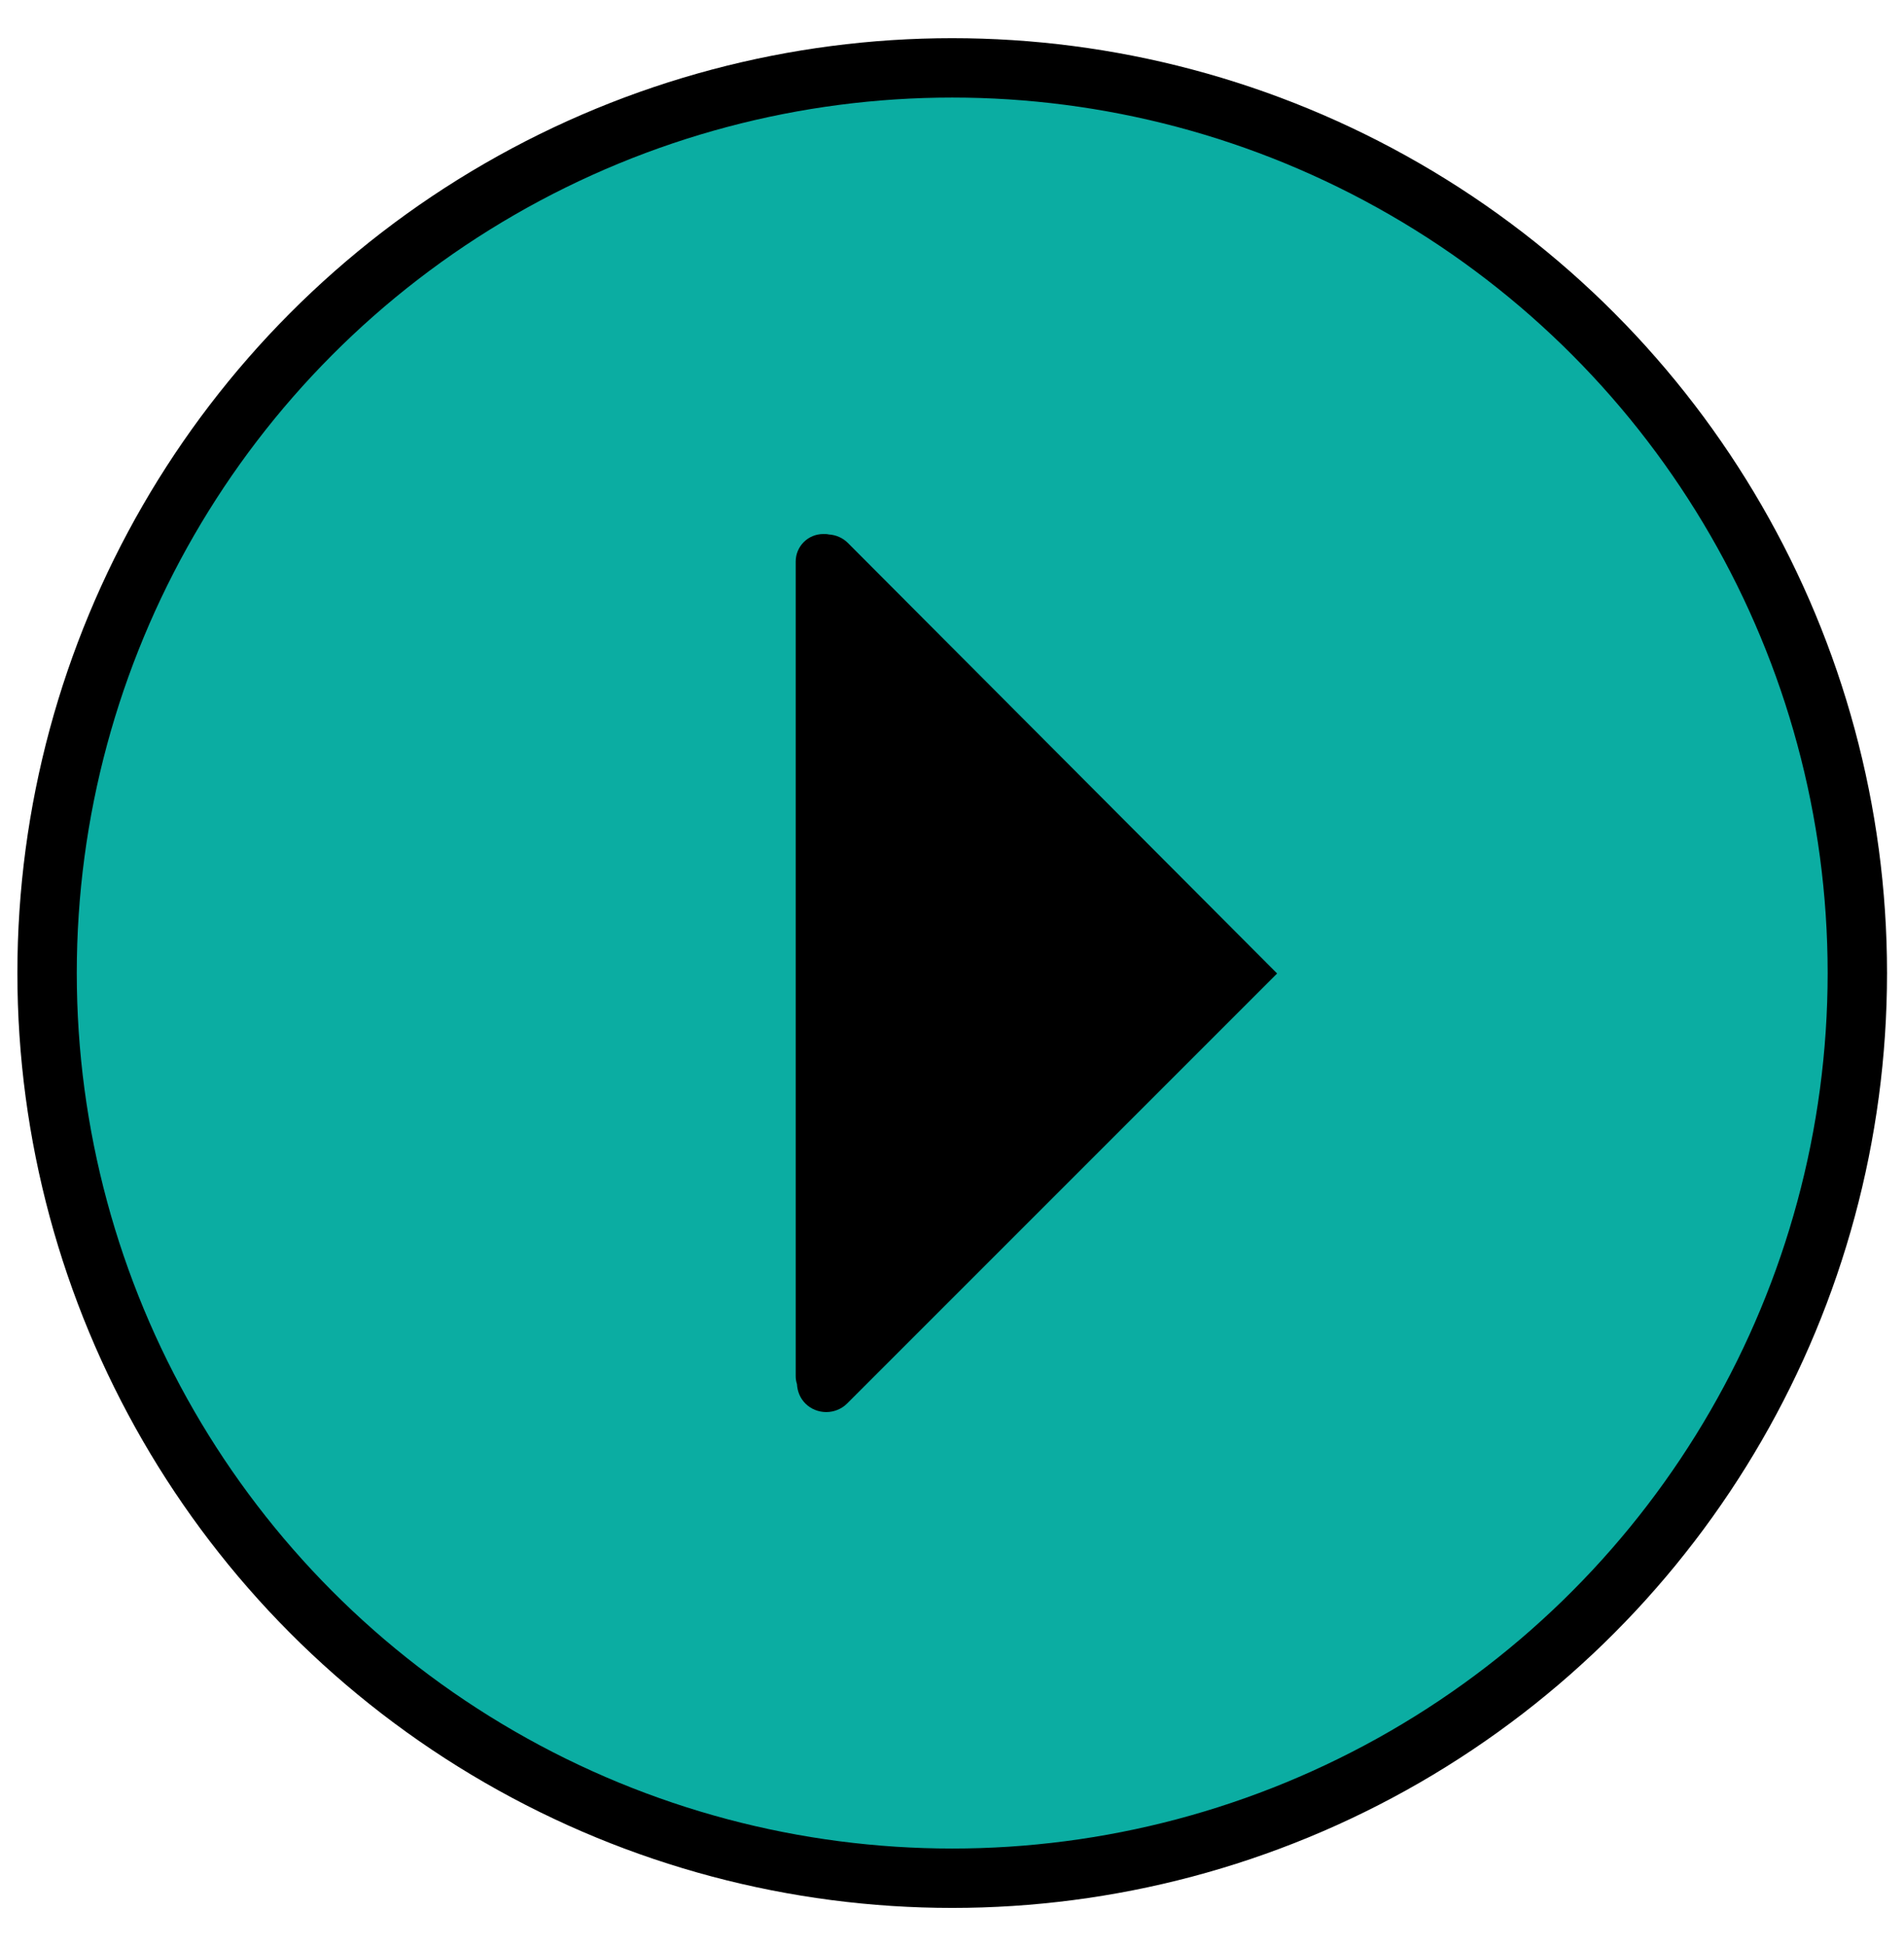 <?xml version="1.0" encoding="utf-8"?>
<!-- Generator: Adobe Illustrator 22.1.0, SVG Export Plug-In . SVG Version: 6.00 Build 0)  -->
<svg version="1.1" id="Layer_1" xmlns="http://www.w3.org/2000/svg" xmlns:xlink="http://www.w3.org/1999/xlink" x="0px" y="0px"
	 width="448.9px" height="458.8px" viewBox="0 0 448.9 458.8" style="enable-background:new 0 0 448.9 458.8;" xml:space="preserve"
	>
<g>
	<g>
		
			<circle style="fill:#0BADA2;stroke:#000000;stroke-width:14;stroke-linecap:round;stroke-miterlimit:10;" cx="224.5" cy="229.4" r="213.4"/>
	</g>
</g>
<path d="M199.9,128c-1.2-1.2-2.8-1.9-4.5-2c-0.4-0.1-0.8-0.1-1.3-0.1c-3.6,0-6.5,2.9-6.5,6.5v192c0,0.7,0.1,1.3,0.3,1.9
	c0.1,1.7,0.7,3.3,2,4.6c1.3,1.3,3.1,2,4.9,2s3.6-0.7,4.9-2l101.4-101.4L199.9,128z"/>
</svg>
